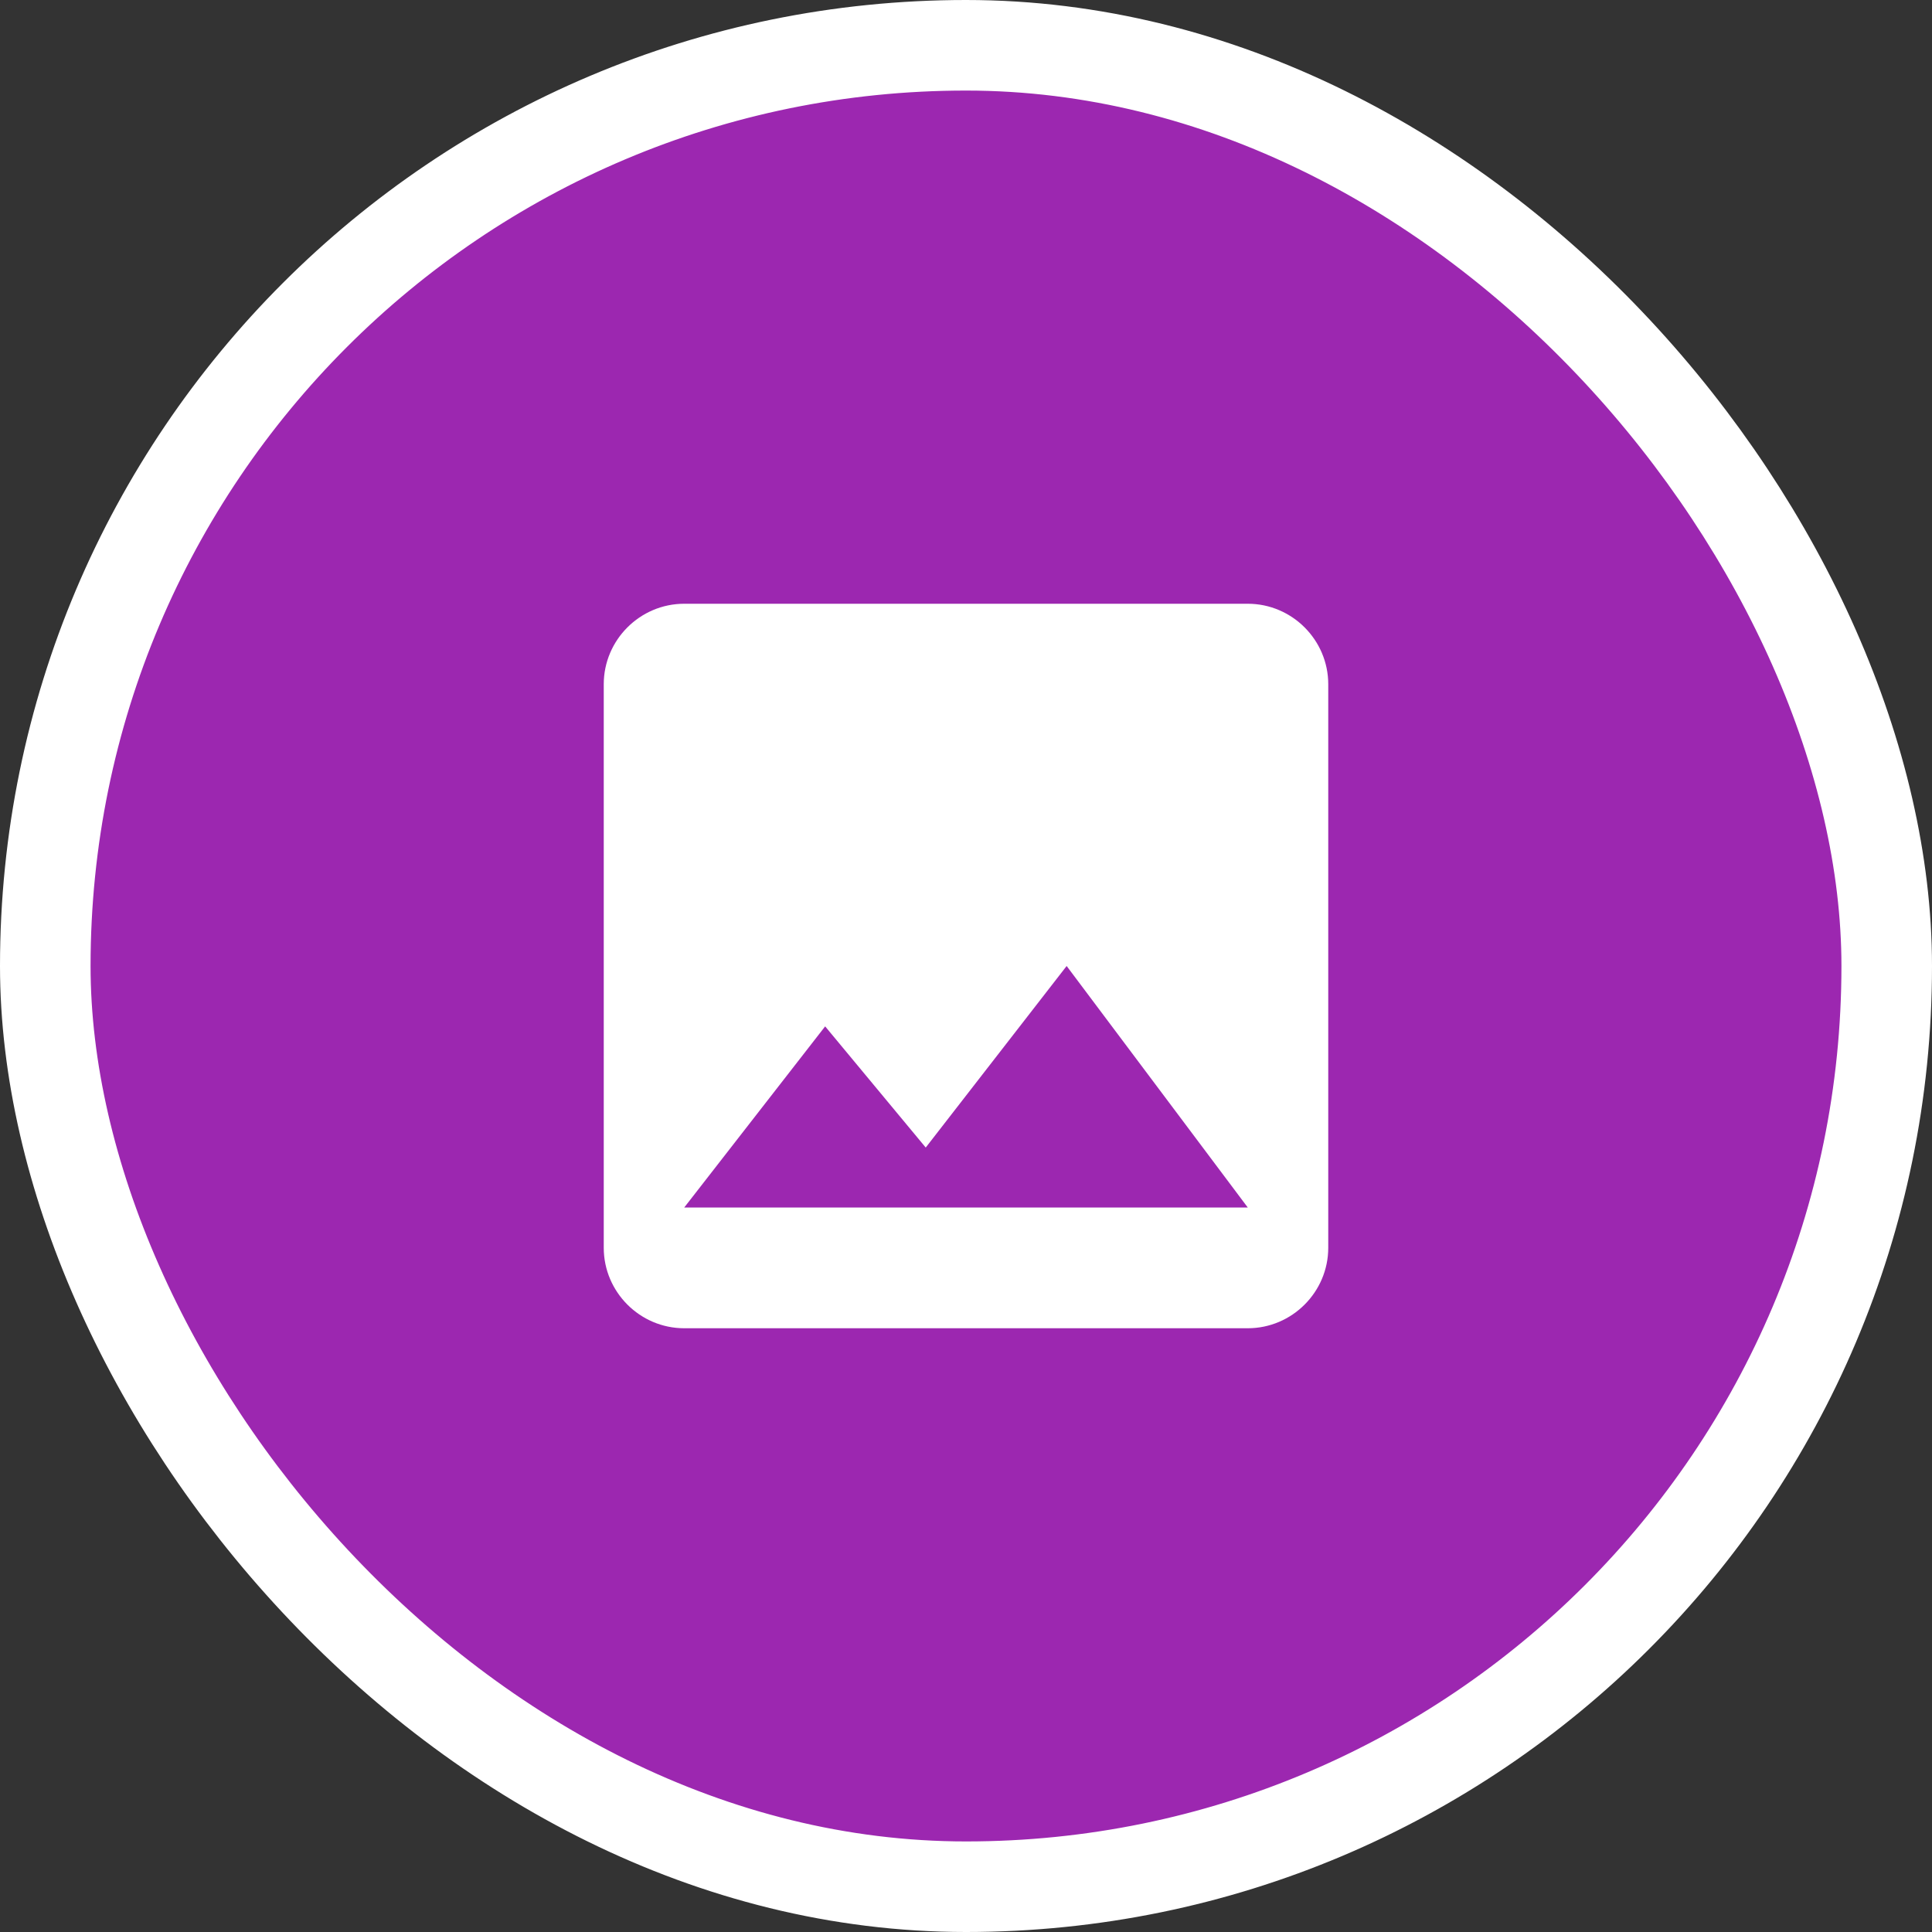 <svg width="32" height="32" viewBox="0 0 32 32" fill="none" xmlns="http://www.w3.org/2000/svg">
<rect x="0" y="0" width="32" height="32" fill="#333333" stroke="none"/>
<rect x="0.75" y="0.75" width="30.5" height="30.5" rx="15.25" fill="#9C27B0"/>
<path d="M22 20.667V11.333C22 10.6 21.4 10 20.667 10H11.333C10.6 10 10 10.6 10 11.333V20.667C10 21.4 10.6 22 11.333 22H20.667C21.4 22 22 21.4 22 20.667ZM13.667 17L15.333 19.007L17.667 16L20.667 20H11.333L13.667 17Z" fill="white"/>
<rect x="0.75" y="0.75" width="30.5" height="30.5" rx="15.25" stroke="white" stroke-width="1.5"/>
</svg>
